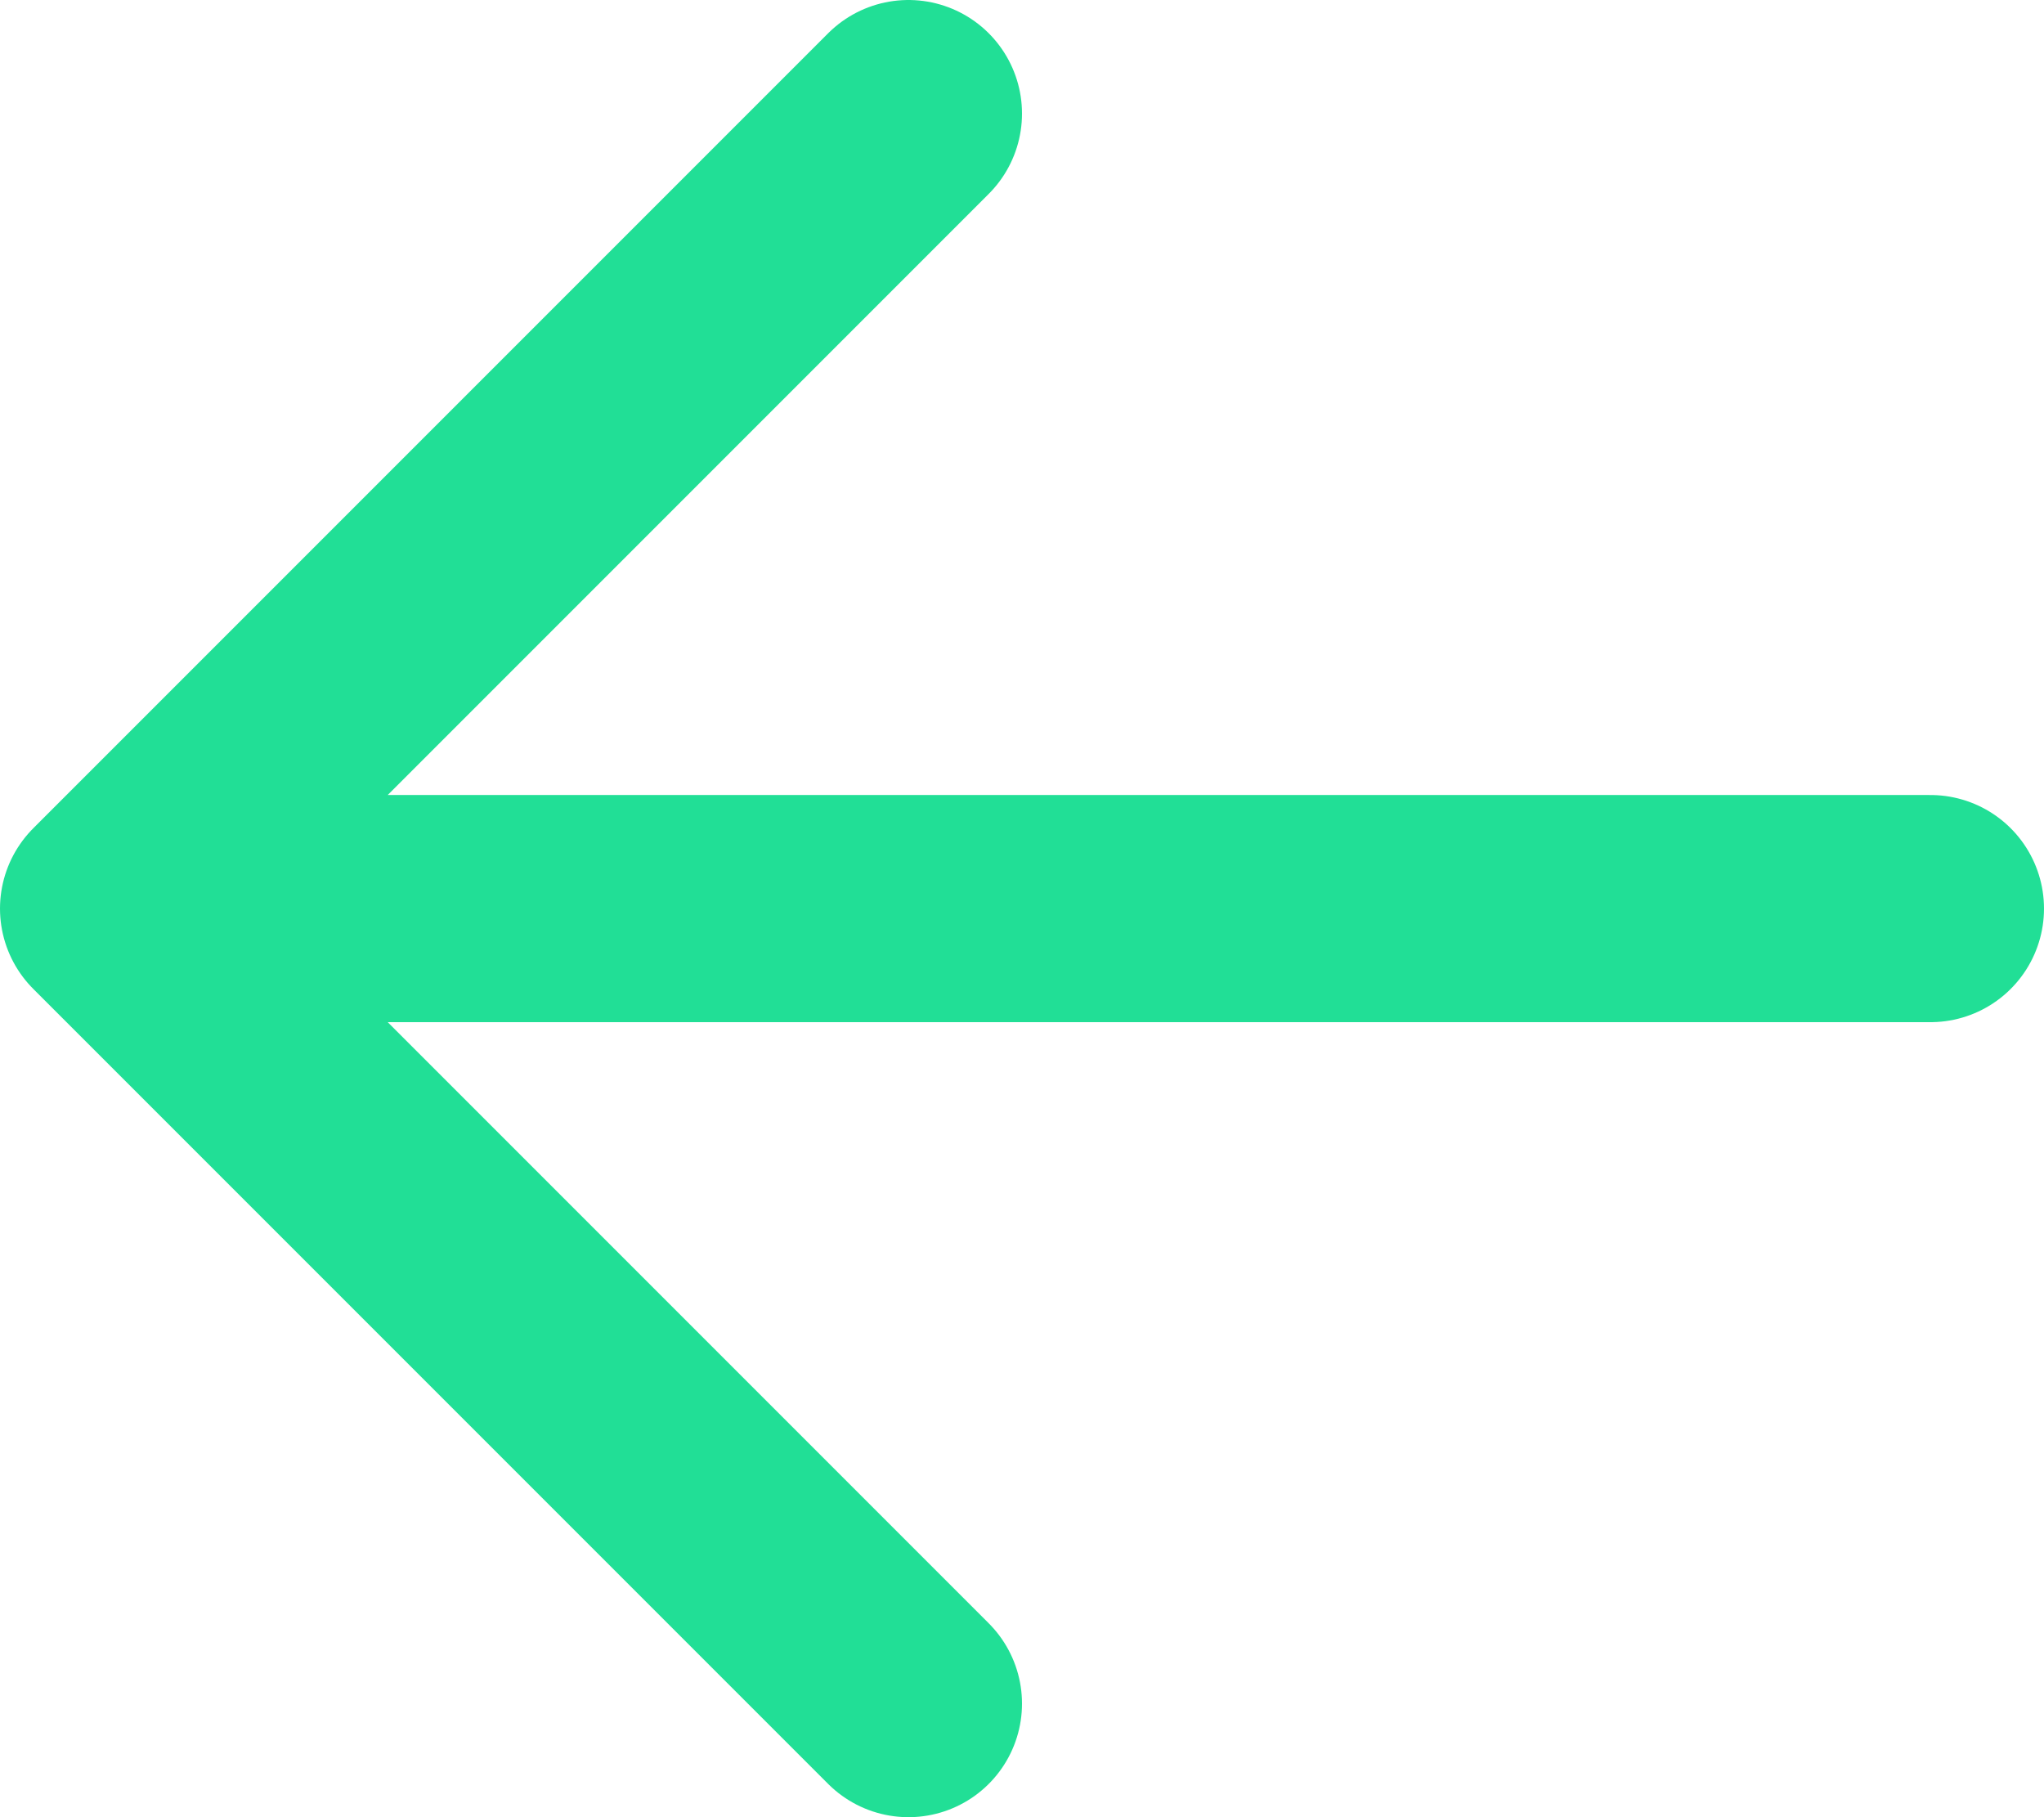 <svg width="18" height="16" viewBox="0 0 18 16" fill="none" xmlns="http://www.w3.org/2000/svg">
<path d="M17 8H1M8 1L1 8L8 15" stroke="#21DF96" stroke-width="2" stroke-linecap="round" stroke-linejoin="round"/>
</svg>
